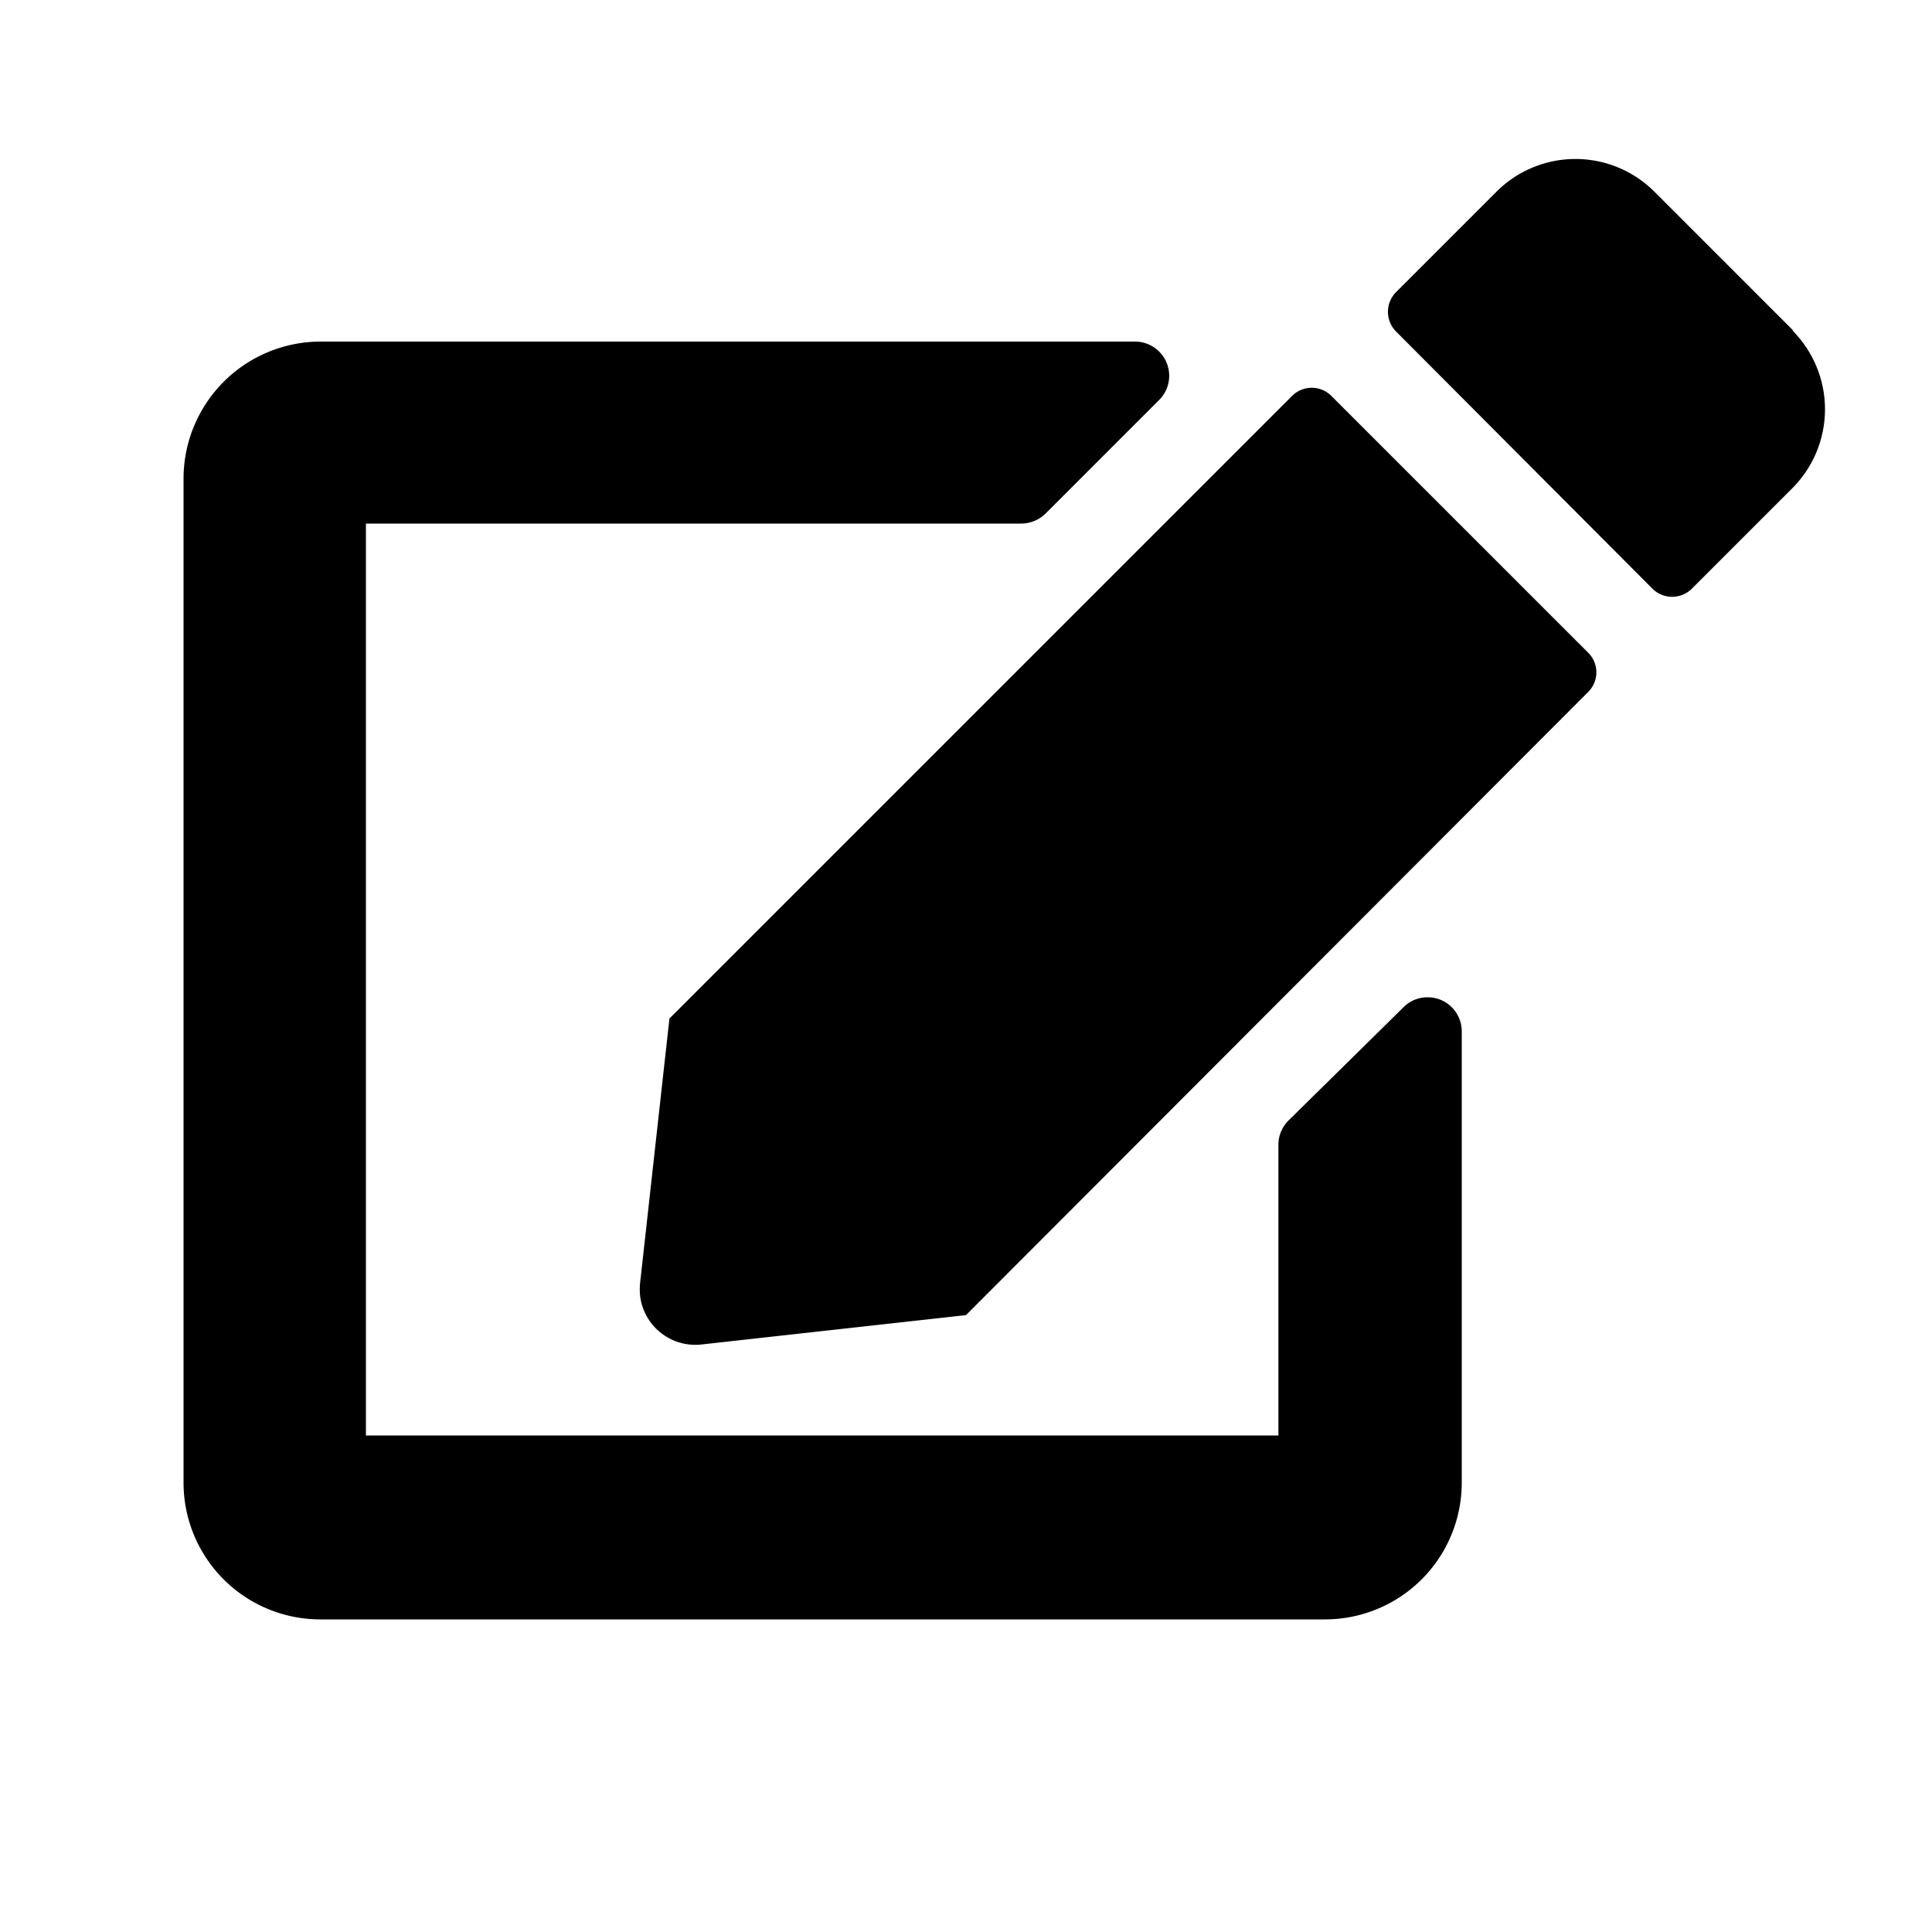 <svg id="Layer_1" data-name="Layer 1" xmlns="http://www.w3.org/2000/svg" viewBox="0 0 100 100"><title>edit</title><path id="Icon_awesome-edit" data-name="Icon awesome-edit" d="M68.91,20.49,82.22,33.8a1.43,1.43,0,0,1,0,2L50,68.07,36.31,69.59a2.88,2.88,0,0,1-3.18-2.53,3.42,3.42,0,0,1,0-.64l1.52-13.7L66.88,20.49A1.44,1.44,0,0,1,68.91,20.49Zm23.91-3.38-7.2-7.2a5.78,5.78,0,0,0-8.15,0l-5.23,5.23a1.45,1.45,0,0,0,0,2L85.55,30.49a1.45,1.45,0,0,0,2,0l5.23-5.23a5.78,5.78,0,0,0,0-8.15ZM66.17,59.3v15H18.94V27.1H52.86a1.81,1.81,0,0,0,1.26-.52l5.9-5.9a1.77,1.77,0,0,0-1.26-3H16.58A7.1,7.1,0,0,0,9.5,24.74v52a7.08,7.08,0,0,0,7.08,7.08h52a7.08,7.08,0,0,0,7.08-7.08V53.39a1.76,1.76,0,0,0-1.76-1.77,1.74,1.74,0,0,0-1.26.52L66.69,58a1.77,1.77,0,0,0-.52,1.26Z"/></svg>